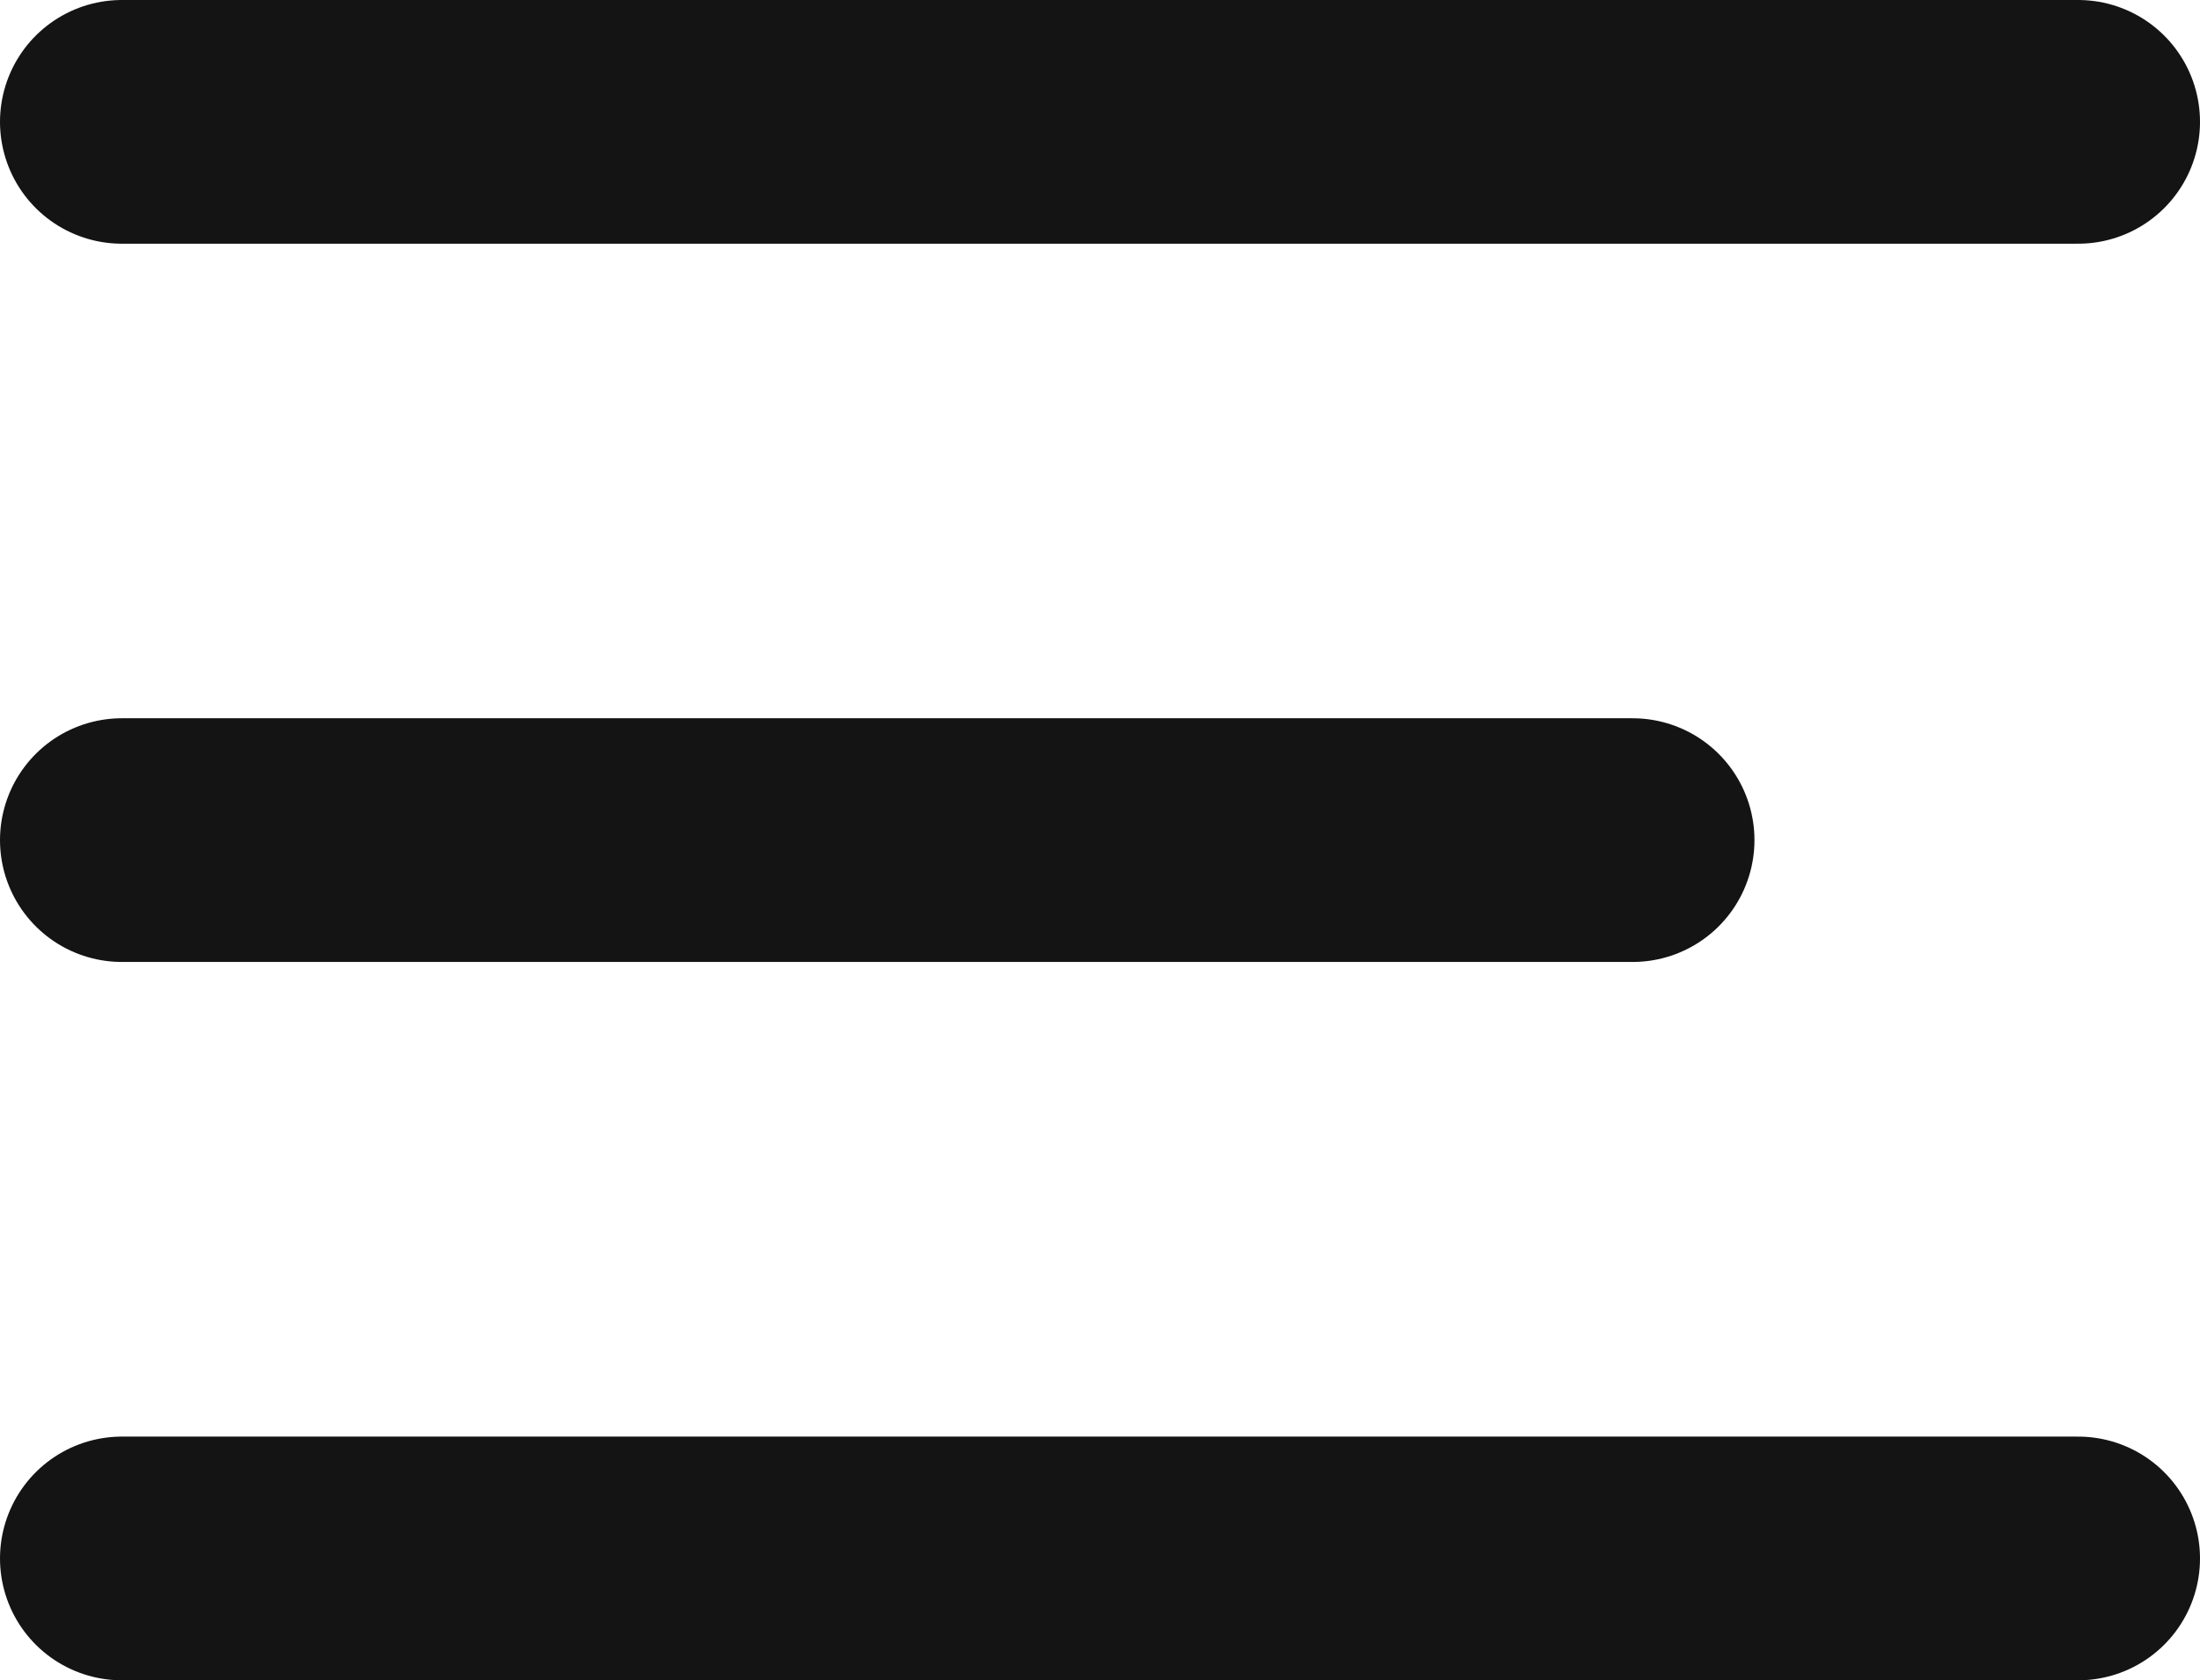 <svg xmlns="http://www.w3.org/2000/svg" width="27.084" height="20.685" viewBox="0 0 27.084 20.685">
  <g id="Group_222" data-name="Group 222" transform="translate(-331.438 -26.847)">
    <line id="Line_9" data-name="Line 9" x2="24.084" transform="translate(332.938 46.032)" fill="none" stroke="#141414" stroke-linecap="round" stroke-width="3"/>
    <line id="Line_10" data-name="Line 10" x2="18.599" transform="translate(332.938 37.189)" fill="none" stroke="#141414" stroke-linecap="round" stroke-width="3"/>
    <line id="Line_11" data-name="Line 11" x2="24.084" transform="translate(332.938 28.347)" fill="none" stroke="#141414" stroke-linecap="round" stroke-width="3"/>
  </g>
</svg>

